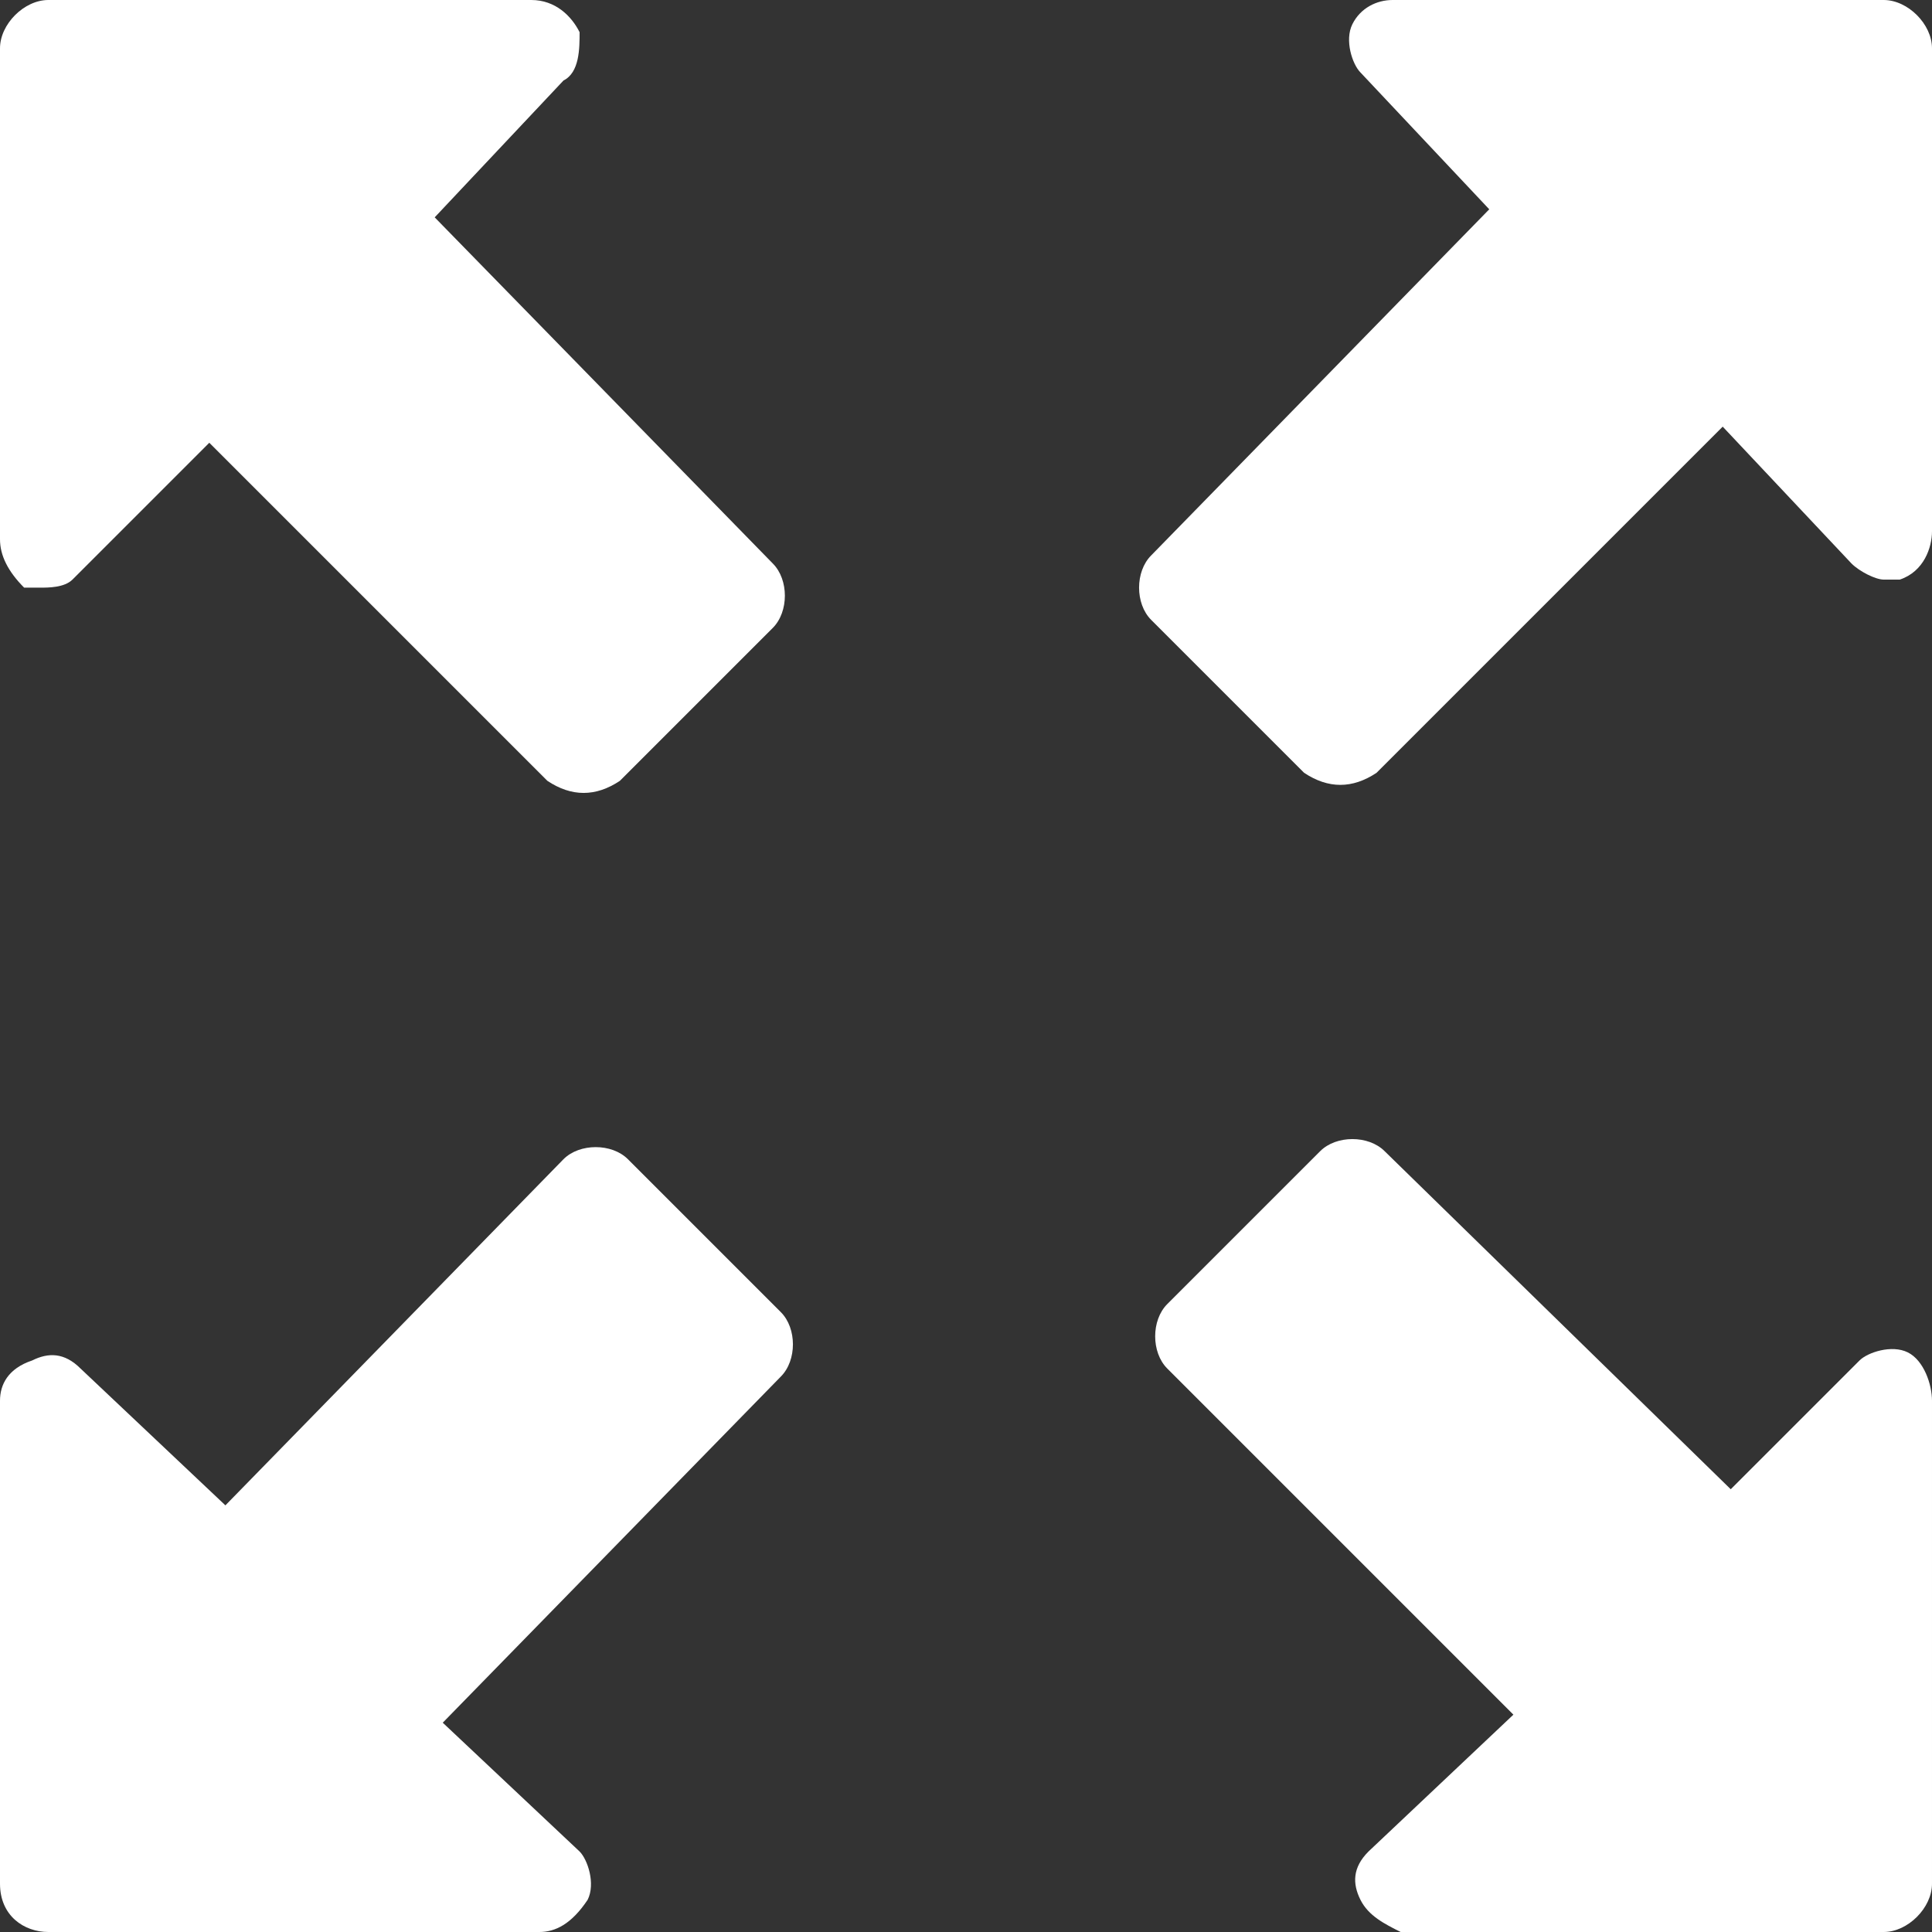 <?xml version="1.0" encoding="utf-8"?>
<!-- Generator: Adobe Illustrator 21.0.0, SVG Export Plug-In . SVG Version: 6.00 Build 0)  -->
<svg version="1.1" id="Layer_1" xmlns="http://www.w3.org/2000/svg" xmlns:xlink="http://www.w3.org/1999/xlink" x="0px" y="0px"
	 viewBox="0 0 24 24" style="enable-background:new 0 0 24 24;" xml:space="preserve">
<rect x="0" y="0" width="24" height="24" fill="#333333" stroke="none"/>
<style type="text/css">
	.st0{fill:#FFFFFF;}
</style>
<title>icn_Enter fullscreen</title>
<g id="Layer_2">
	<g id="Layer_1-2">
		<path class="st0" d="M5.4,2.7L7,1c0.2-0.1,0.2-0.4,0.2-0.6C7.1,0.2,6.9,0,6.6,0h-6C0.3,0,0,0.3,0,0.6l0,0v6.1
			c0,0.2,0.1,0.4,0.3,0.6c0.1,0,0.2,0,0.2,0c0.1,0,0.3,0,0.4-0.1l1.7-1.7l4.2,4.2c0.3,0.2,0.6,0.2,0.9,0l1.9-1.9
			c0.2-0.2,0.2-0.6,0-0.8l0,0L5.4,2.7z"/>
		<path class="st0" d="M23.7,16.8c-0.2-0.1-0.5,0-0.6,0.1l-1.6,1.6l-4.3-4.2c-0.2-0.2-0.6-0.2-0.8,0l0,0l-1.9,1.9
			c-0.2,0.2-0.2,0.6,0,0.8l0,0l4.3,4.3L17,23c-0.2,0.2-0.2,0.4-0.1,0.6s0.3,0.3,0.5,0.4h6c0.3,0,0.6-0.3,0.6-0.6v-6
			C24,17.2,23.9,16.9,23.7,16.8z"/>
		<path class="st0" d="M7.8,14.4c-0.2-0.2-0.6-0.2-0.8,0l0,0l-4.2,4.3L1,17c-0.2-0.2-0.4-0.2-0.6-0.1C0.1,17,0,17.2,0,17.4v6
			C0,23.8,0.3,24,0.6,24h6.1c0.2,0,0.4-0.1,0.6-0.4c0.1-0.2,0-0.5-0.1-0.6l-1.7-1.6l4.2-4.3c0.2-0.2,0.2-0.6,0-0.8l0,0L7.8,14.4z"/>
		<path class="st0" d="M23.4,0h-6.1c-0.2,0-0.4,0.1-0.5,0.3s0,0.5,0.1,0.6l1.6,1.7l-4.2,4.3c-0.2,0.2-0.2,0.6,0,0.8l0,0l1.9,1.9
			c0.3,0.2,0.6,0.2,0.9,0l4.3-4.3L23,7c0.1,0.1,0.3,0.2,0.4,0.2s0.2,0,0.2,0C23.9,7.1,24,6.8,24,6.6v-6C24,0.3,23.7,0,23.4,0z"/>
	</g>
</g>
</svg>
